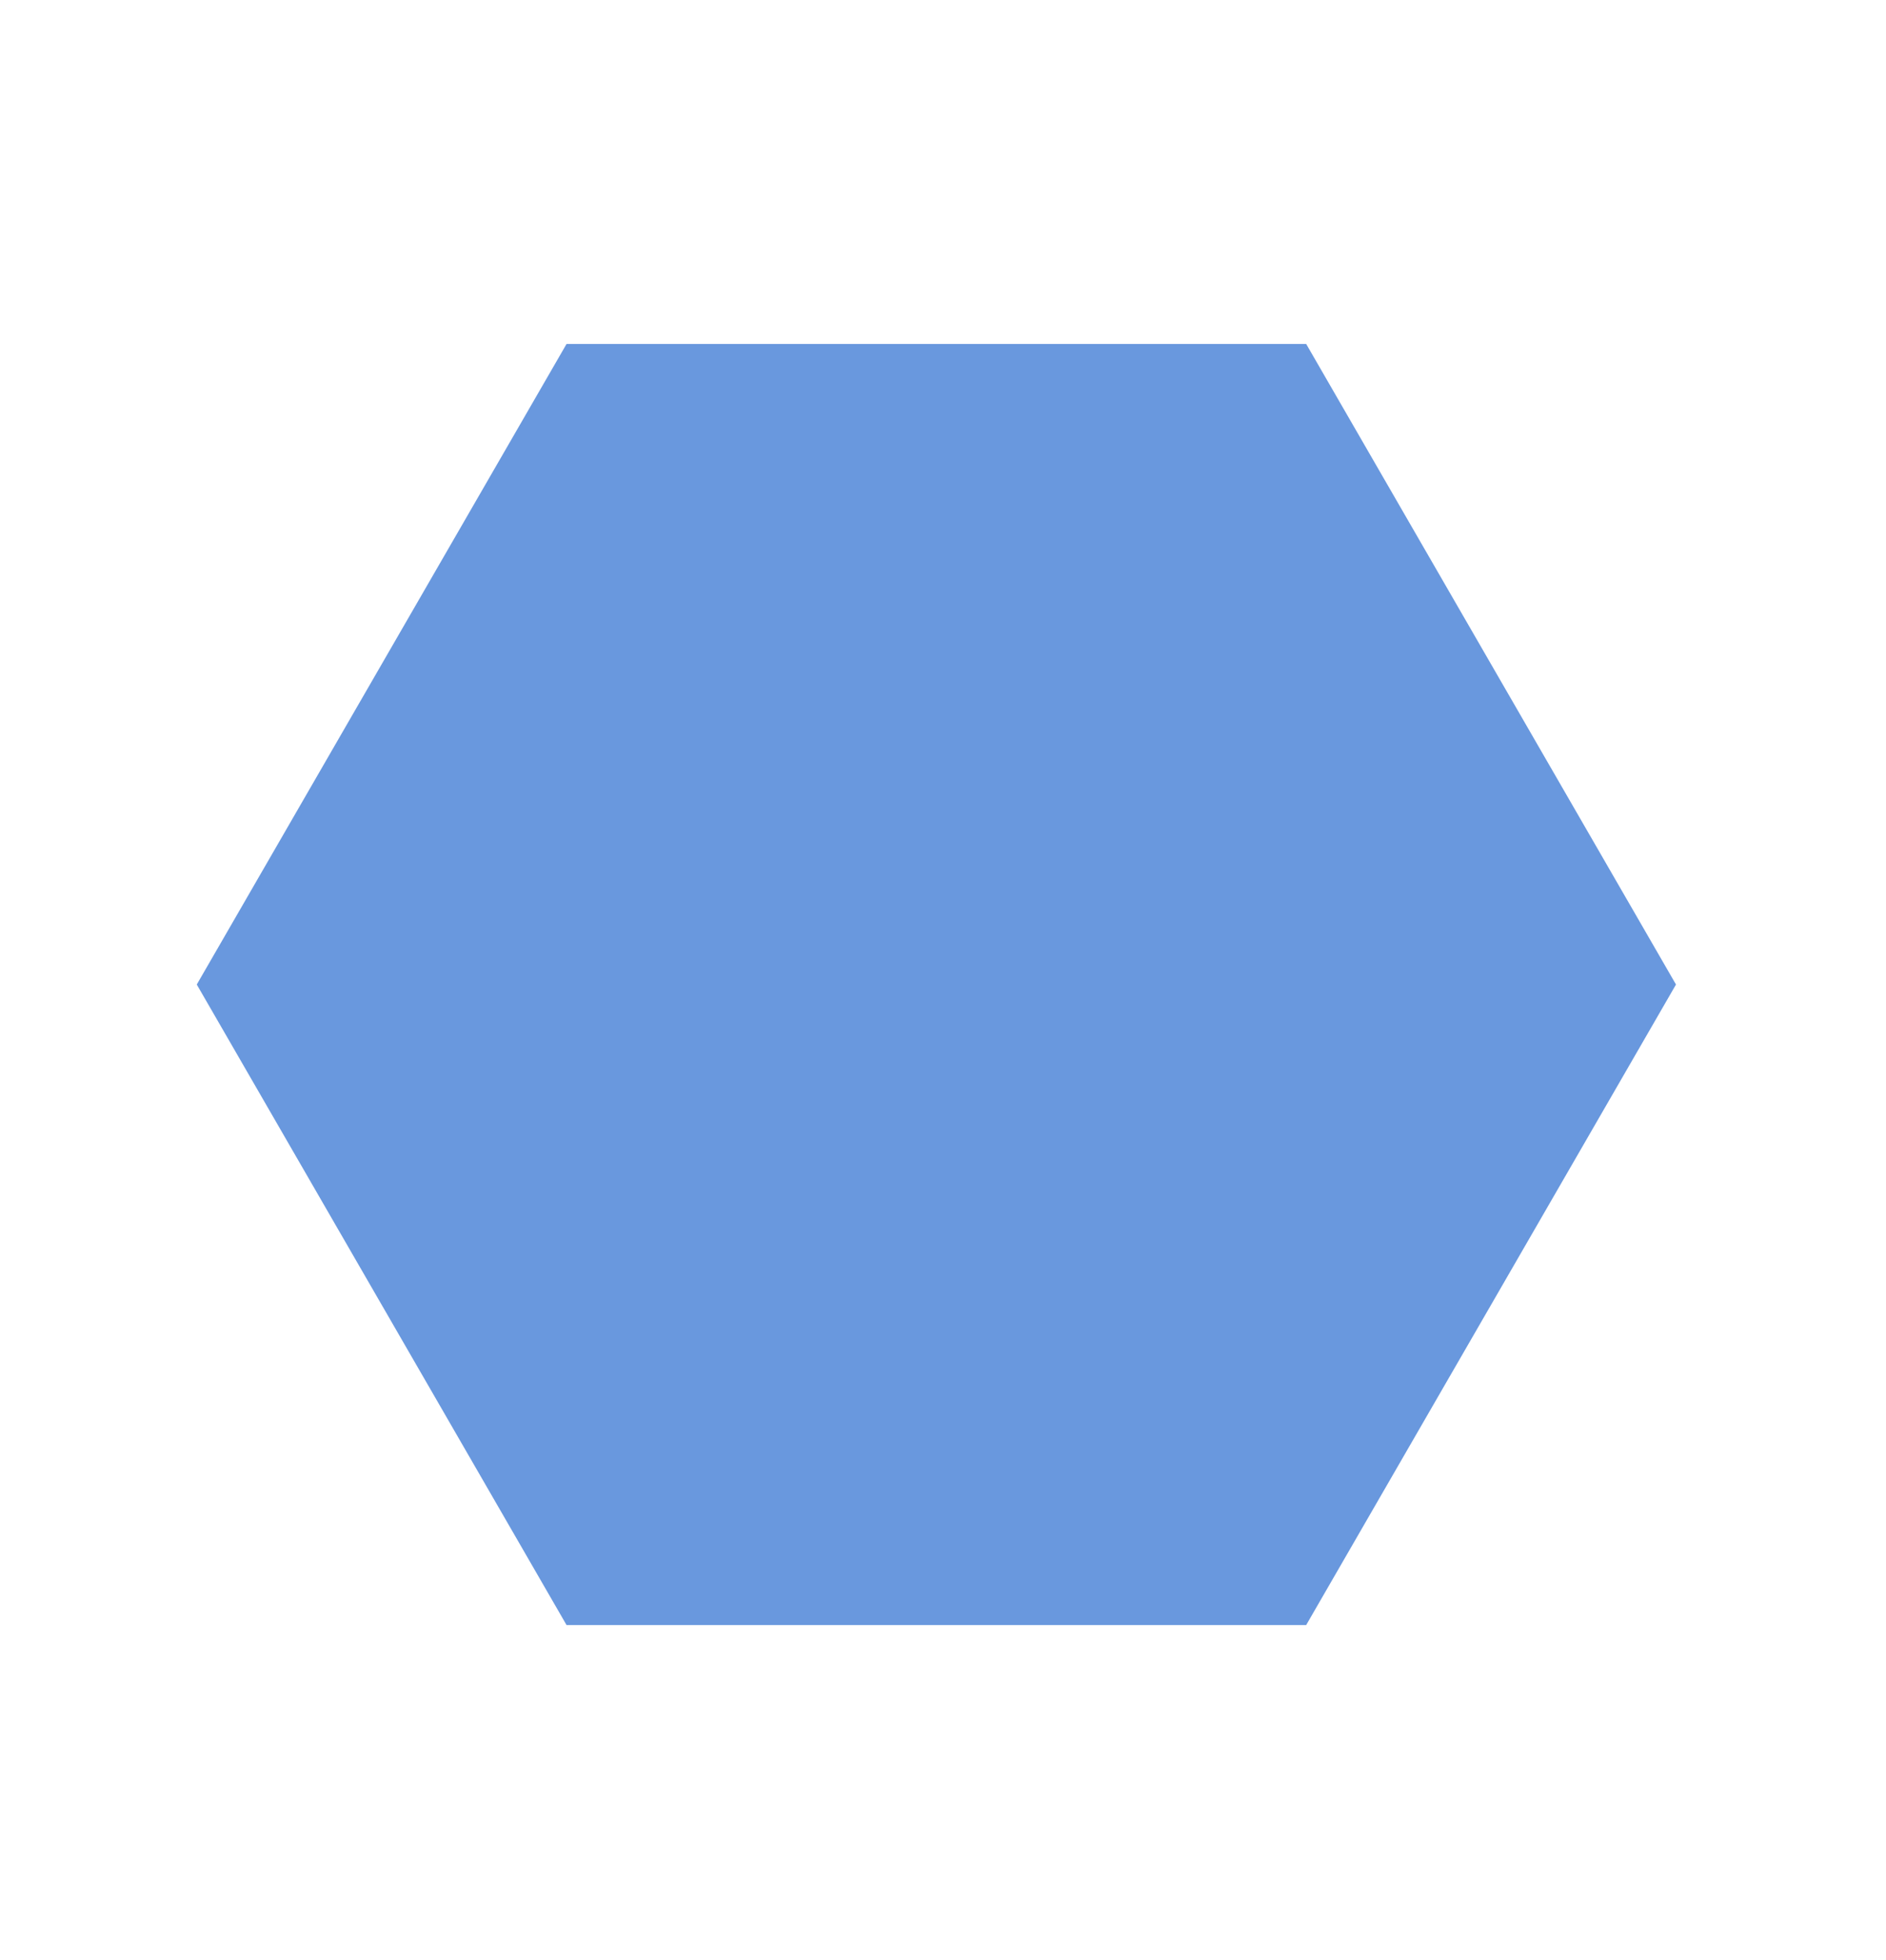 <svg width="51" height="53" viewBox="0 0 51 53" fill="none" xmlns="http://www.w3.org/2000/svg">
<path d="M15.32 9.301L35.321 9.301L45.321 26.622L35.321 43.942L15.32 43.942L5.321 26.622L15.32 9.301Z" fill="#6998DE"/>
</svg>
